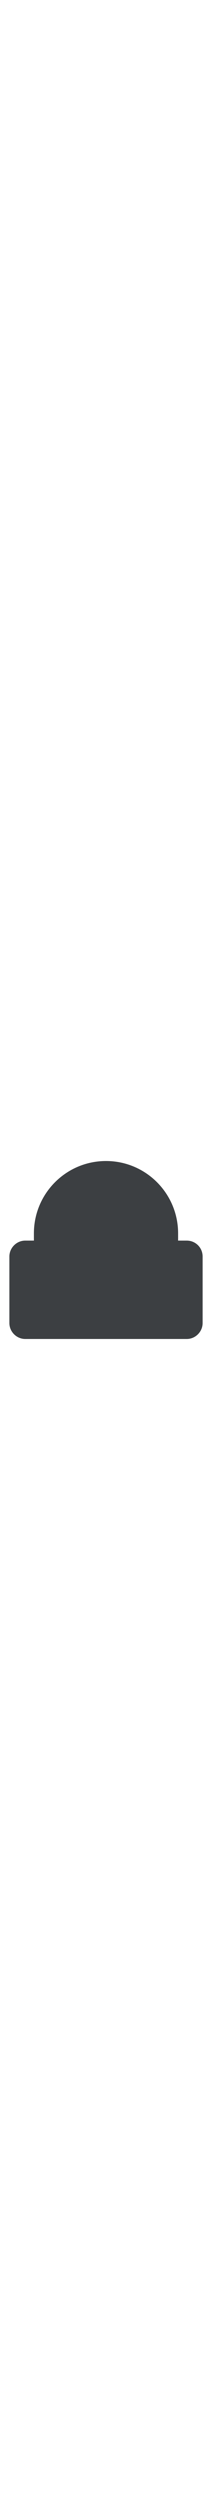 <?xml version="1.0" encoding="utf-8"?>
<!-- Generator: Adobe Illustrator 21.0.2, SVG Export Plug-In . SVG Version: 6.00 Build 0)  -->
<svg version="1.0" id="Layer_1" xmlns="http://www.w3.org/2000/svg" xmlns:xlink="http://www.w3.org/1999/xlink" x="0px" y="0px"
	 viewBox="0 0 320.096 293.82" enable-background="new 0 0 320.096 293.82" xml:space="preserve" width="25">
<path fill="#3C3F42" d="M281.985,132.757H268.92v-10.887c0-60.109-48.763-108.872-108.872-108.872S51.176,61.76,51.176,121.869
	v10.887H38.111c-13.065,0-23.952,10.887-23.952,23.952v100.162c0,13.065,10.887,23.952,23.952,23.952h243.874
	c13.065,0,23.952-10.887,23.952-23.952V156.708C305.937,143.185,295.05,132.757,281.985,132.757z"/>
</svg>
